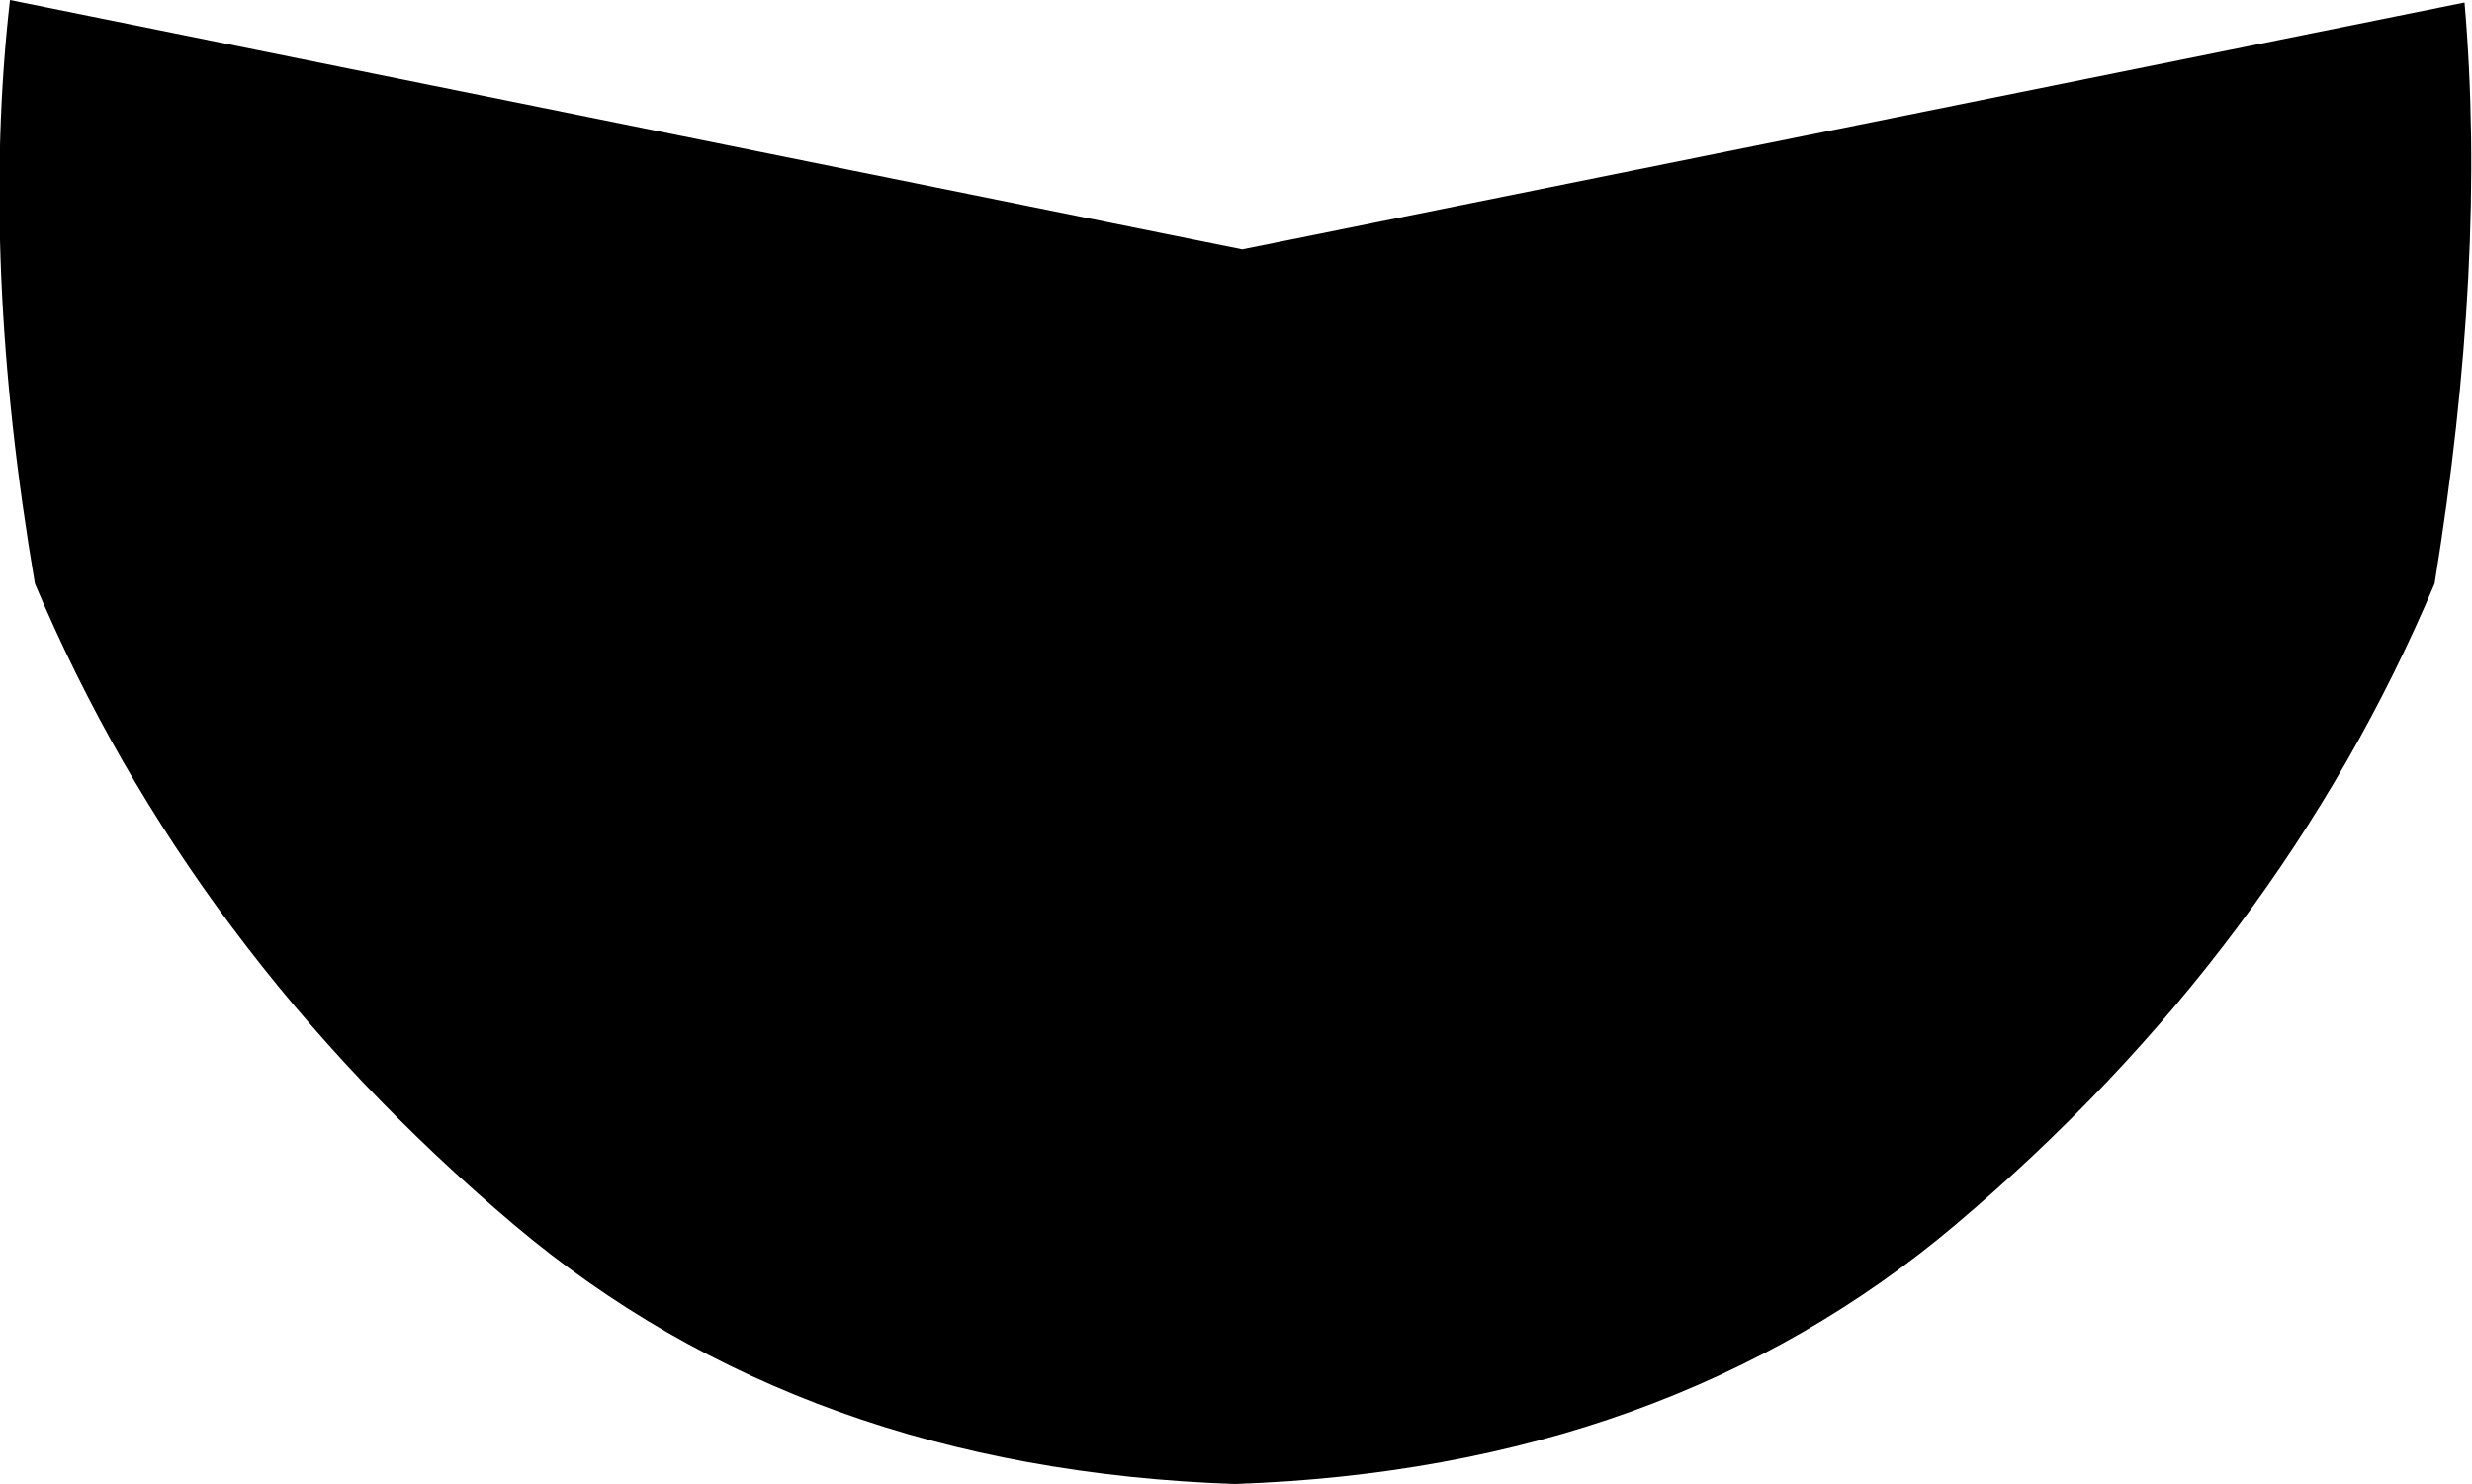 <?xml version="1.0" encoding="UTF-8" standalone="no"?>
<svg xmlns:xlink="http://www.w3.org/1999/xlink" height="29.75px" width="49.55px" xmlns="http://www.w3.org/2000/svg">
  <g transform="matrix(1.0, 0.0, 0.0, 1.0, -375.0, -144.5)">
    <path d="M385.3 169.05 Q378.8 163.55 375.7 156.2 374.6 149.75 375.2 144.5 L399.9 149.5 424.4 144.55 Q424.85 149.75 423.8 156.2 420.7 163.55 414.2 169.05 408.4 173.95 399.75 174.25 391.1 173.95 385.3 169.05" fill="#000000" fill-rule="evenodd" stroke="none"/>
  </g>
</svg>
